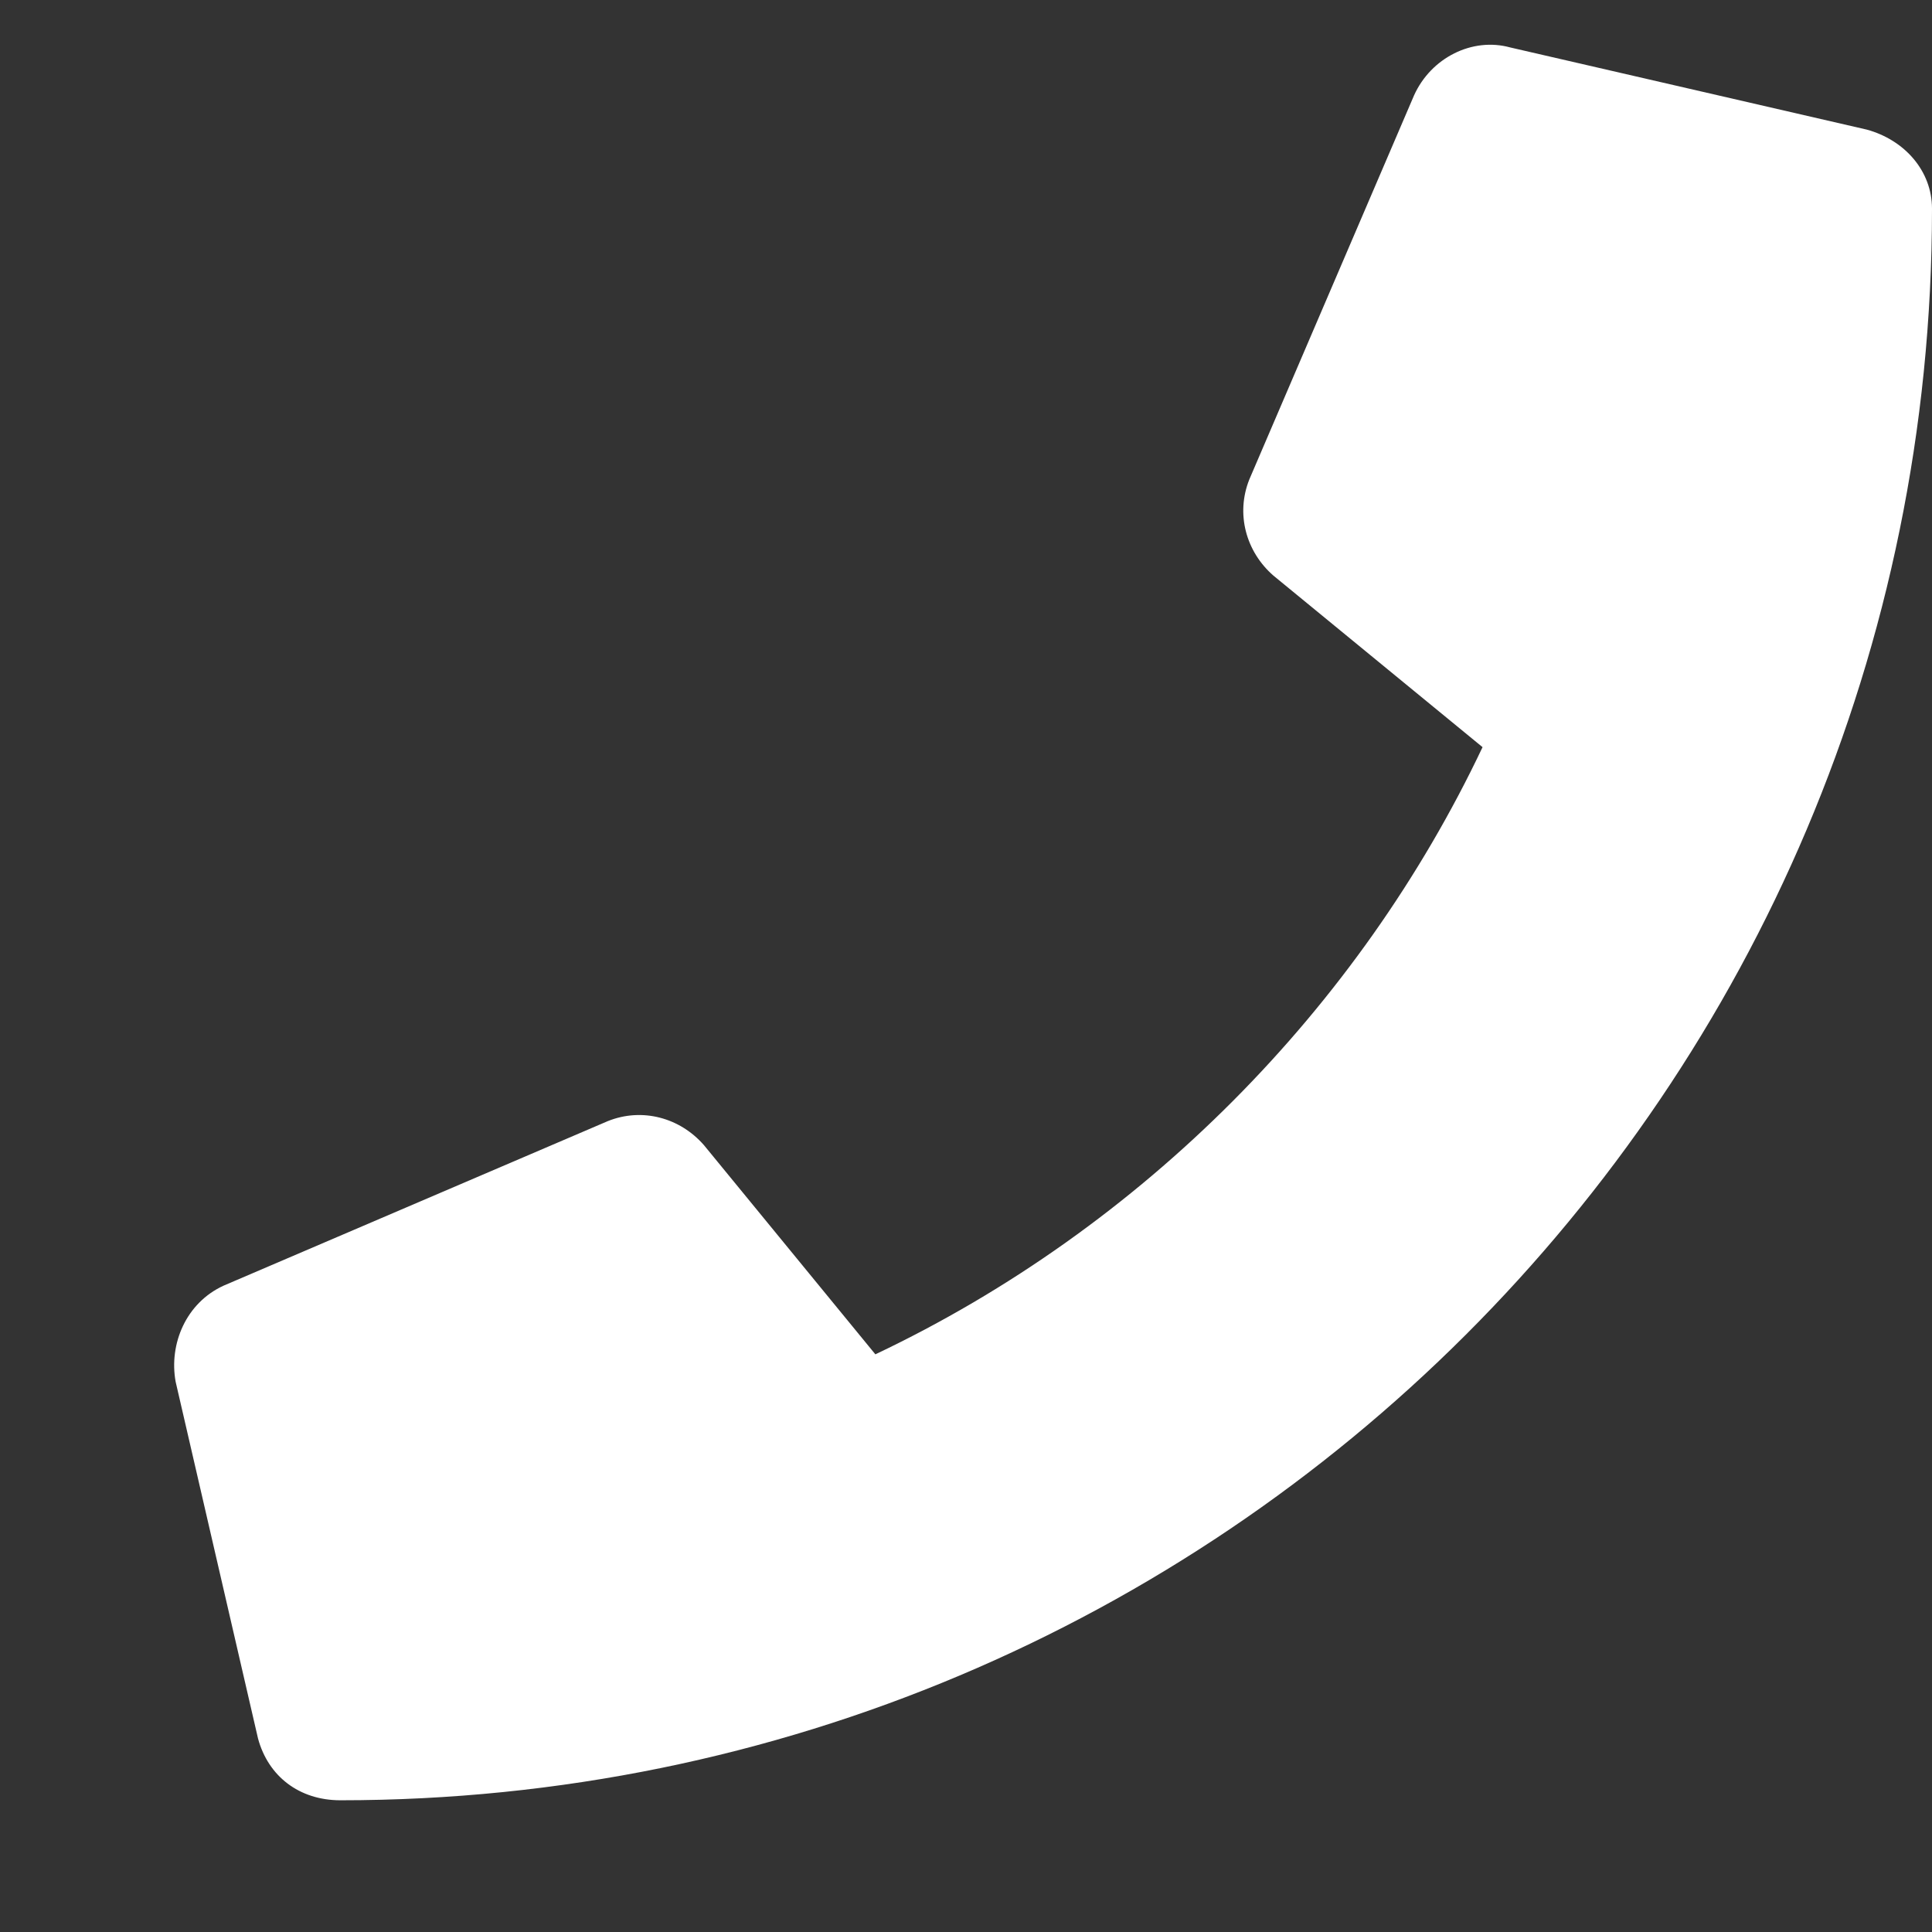 <svg width="11" height="11" viewBox="0 0 11 11" fill="none" xmlns="http://www.w3.org/2000/svg">
<rect x="0" y="0" width="11" height="11" fill="#333333" stroke="none"/>
<path d="M10.629 0.738L8.598 0.27C8.383 0.211 8.148 0.328 8.051 0.543L7.113 2.73C7.035 2.926 7.094 3.141 7.25 3.277L8.441 4.254C7.738 5.738 6.508 6.988 4.984 7.711L4.008 6.52C3.871 6.363 3.656 6.305 3.461 6.383L1.273 7.32C1.059 7.418 0.961 7.652 1 7.867L1.469 9.898C1.527 10.113 1.703 10.25 1.938 10.25C6.938 10.25 11 6.207 11 1.188C11 0.973 10.844 0.797 10.629 0.738Z" fill="white"/>
</svg>
